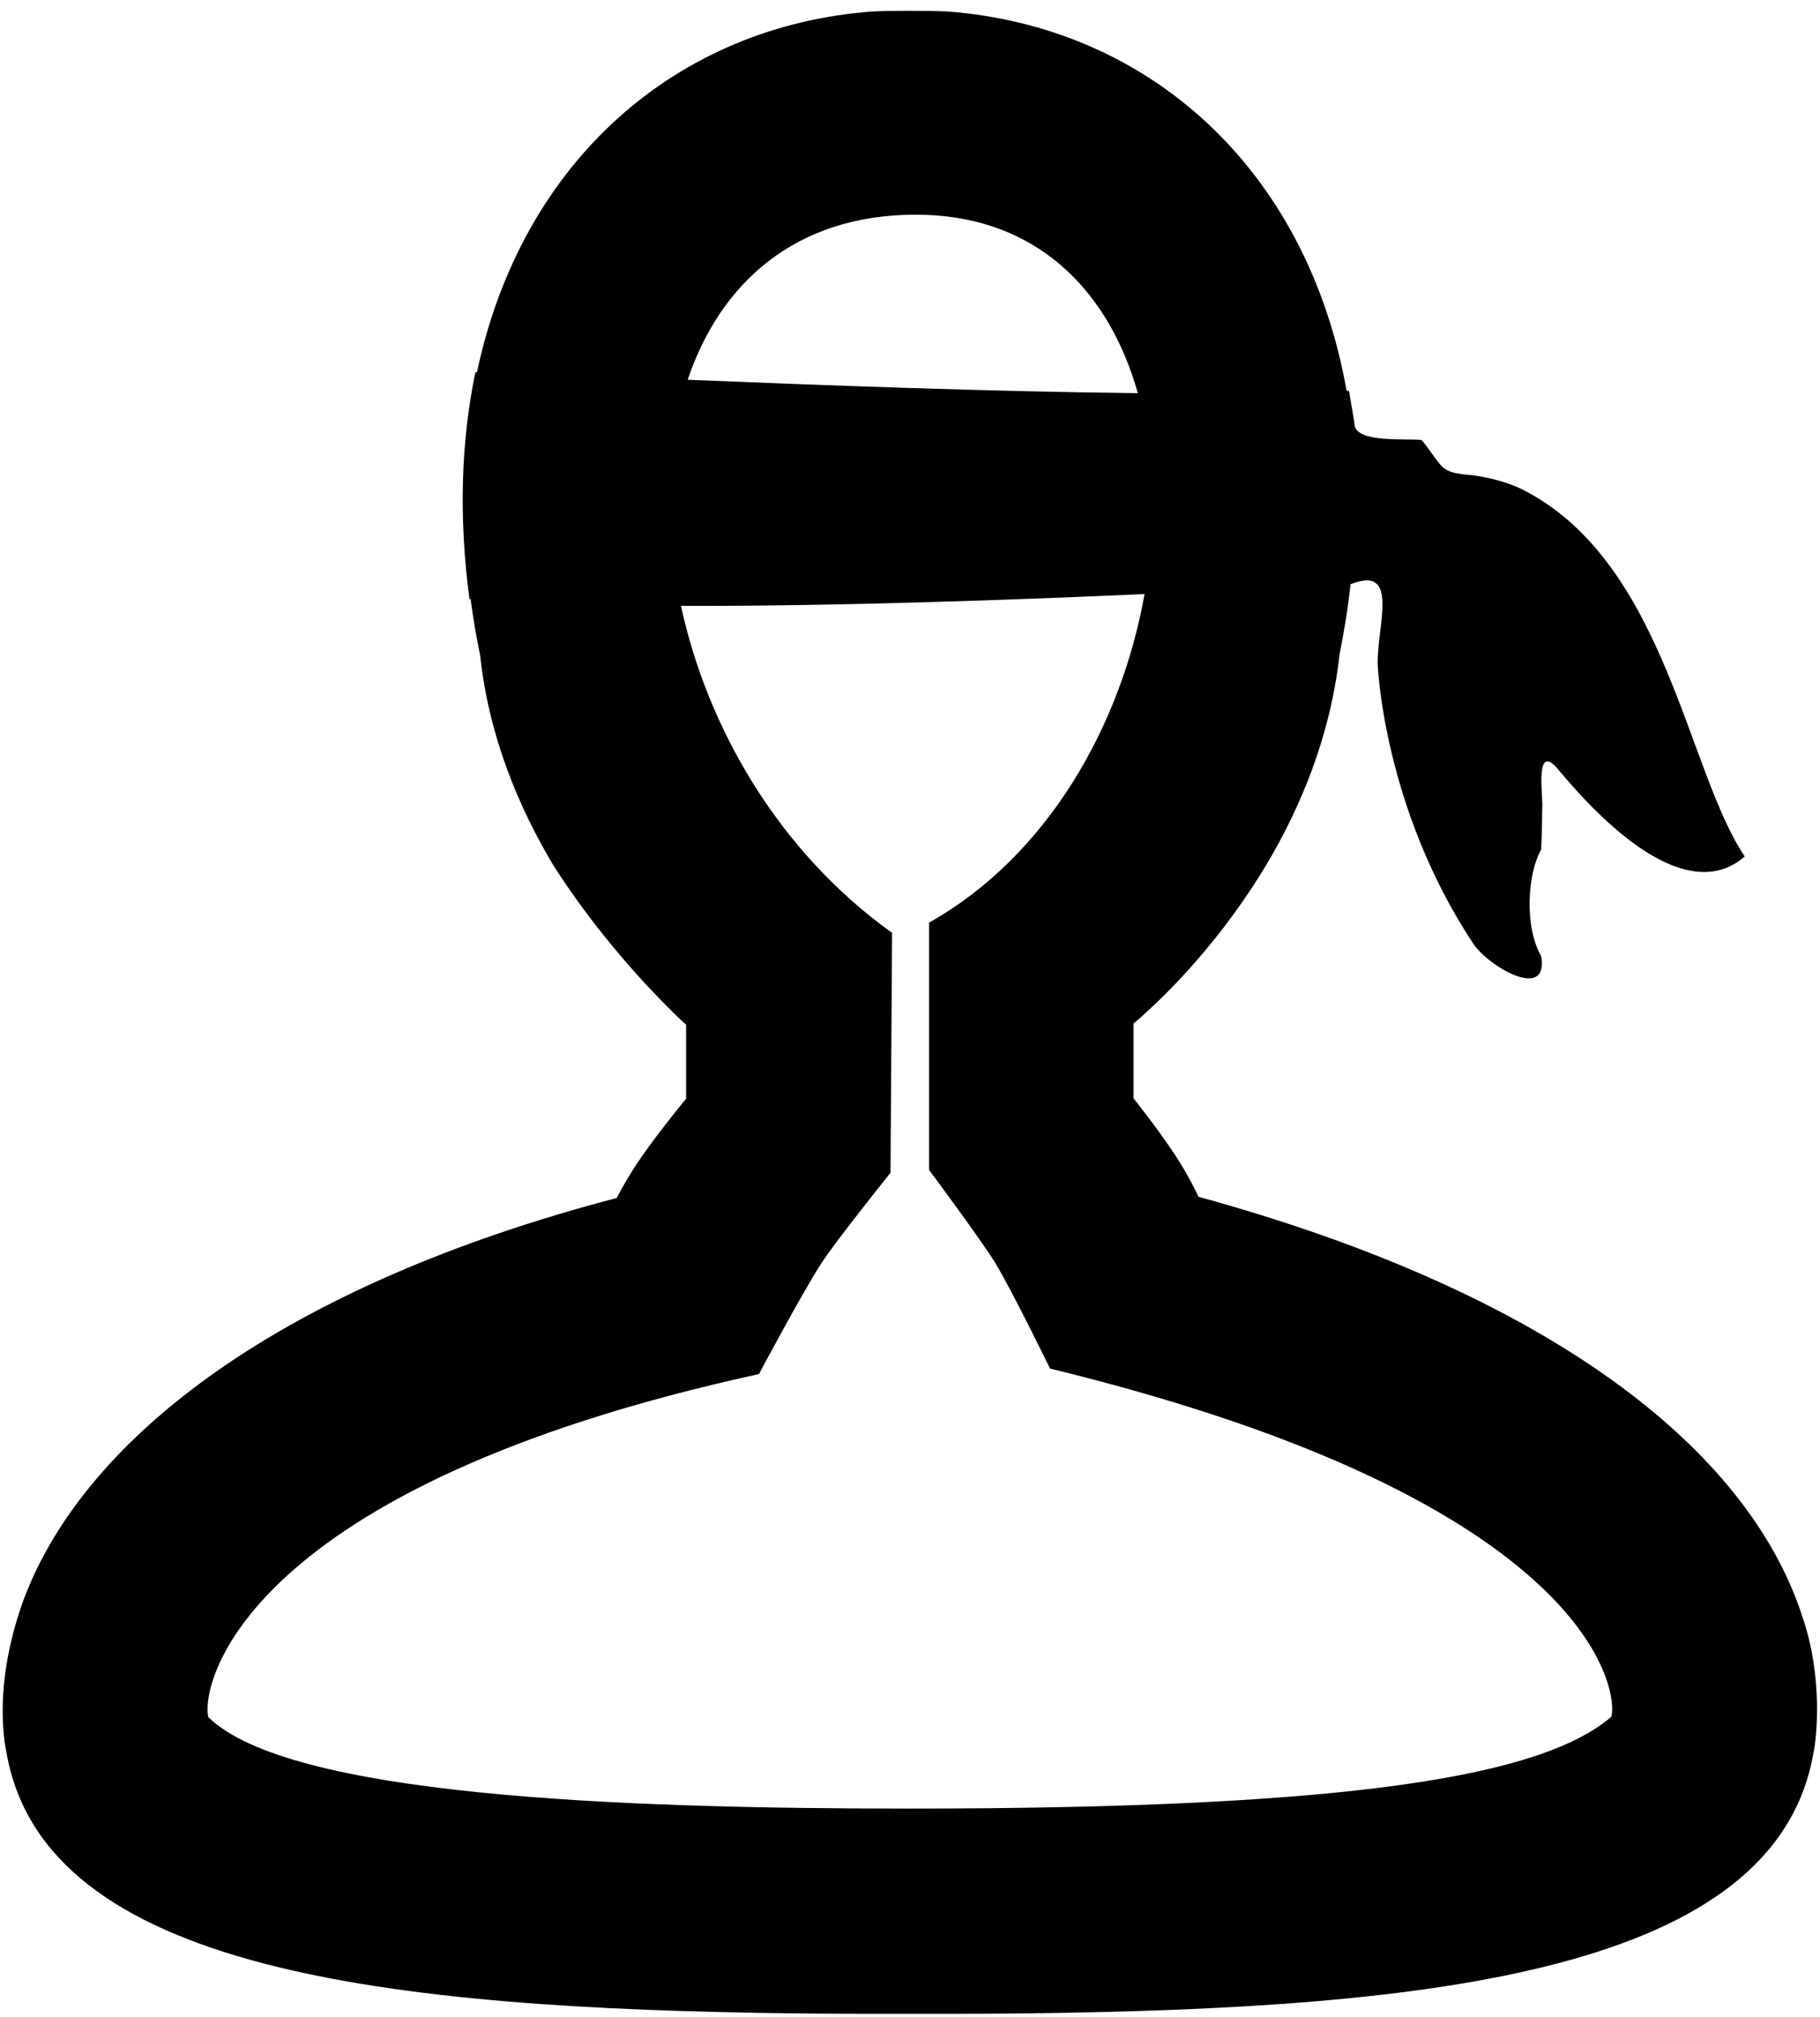 <?xml version="1.0" encoding="utf-8"?>
<!-- Generator: Adobe Illustrator 21.1.0, SVG Export Plug-In . SVG Version: 6.00 Build 0)  -->
<svg version="1.1" id="Layer_1" xmlns="http://www.w3.org/2000/svg" xmlns:xlink="http://www.w3.org/1999/xlink" x="0px" y="0px"
	 viewBox="0 0 462.1 512" style="enable-background:new 0 0 462.1 512;" xml:space="preserve">
<path d="M457.6,410.3c-13.8-42.6-64.3-82.1-153.3-106.5c0,0-2.3-5.1-6-10.7c-4.5-6.8-10.5-14.3-10.5-14.3v-19c0,0,1.2-0.9,3.2-2.8
	c0,0,0,0,0.1-0.1c6-5.4,19.2-18.6,30.5-37.5c8.7-14.6,16.2-32.6,18.5-53.2c1.2-6.1,2.2-12.1,2.8-17.9c0.1,0,0.2-0.1,0.3-0.1
	c12.2-4.7,6.4,10.7,6.6,20.4c0,0,1.3,36.3,24.3,71c3.9,5.8,19.2,14.7,17.2,3.1c-4.3-7.4-3.5-21,0-27c0.2-3.8,0.2-7.7,0.3-11.5
	c-0.2-5.4-1.4-15.8,4.5-8.3c3.8,4.3,29.7,36.5,46.9,21.5c-14.6-21.5-20-73.7-55.4-92.6c-3.3-1.8-7.6-3.2-12.6-4
	c-3.2-0.5-7.4-0.2-9.5-3.1c-1.7-2-2.9-4.2-4.6-6c-3.5-0.5-15.5,0.8-16.9-3.4c-0.3-2.3-1.1-6.8-1.5-9.1h-0.2c-0.1,0-0.3,0-0.4,0
	c-10-56.4-50.3-92.5-101.5-96.3c-0.1,0-0.2,0-0.3,0h-0.1c-2.8-0.2-15-0.2-17.9,0c-0.1,0-0.3,0-0.4,0c-49.7,3.6-89.2,37.8-100.6,91.6
	c-0.1,0-0.3,0-0.4,0c-3.6,17.3-4.3,36.6-1.5,57.6c0.1,0,0.2,0,0.3,0c0.6,4.7,1.4,9.4,2.4,14.2c2.2,20.6,9.8,38.6,18.5,53.2
	c11.4,17.9,24.4,31.5,30.4,37.4c2.1,2.1,3.4,3.2,3.4,3.2v18.8c0,0-6.2,7.5-11,14.3c-4,5.7-6.6,10.9-6.6,10.9
	C71.8,326.3,21.7,364.6,6.1,405.8c-7.8,21.3-5.1,36-4.4,39.4c9.9,55,96.2,64.7,200.9,65.9c9.3,0.1,18.7,0.1,28.3,0.1
	c9.7,0,19.3,0,28.7-0.1c104.8-1.2,191-10.8,200.8-65.9C461.3,441.2,462.9,425.6,457.6,410.3z M232.5,54.5c30.5,0,49,19.1,56.4,45.3
	c-37.4-0.4-80.3-2-114.3-3.4C182.9,71.8,202,54.5,232.5,54.5z M409.1,435.8c-17.6,15.1-65.8,23.3-178.3,23.3
	c-74.7,0-157.5-3.3-177.9-23.2c-2-8.2,8.5-58.4,139.8-87.1c0,0,11.3-21.2,15.9-28.2c3.7-5.7,17.5-22.9,17.5-22.9l0.4-60.9
	c-28.9-20.7-46.9-52.1-53.6-83c39.9,0.1,84-1.5,117.7-3c-5.9,33.2-24.5,66.4-54.7,83.4v62.8c0,0,13.2,17.7,16.8,23.6
	c4.1,6.7,13.9,26.8,13.9,26.8C406.2,381.4,410.9,430.6,409.1,435.8z"/>
</svg>
